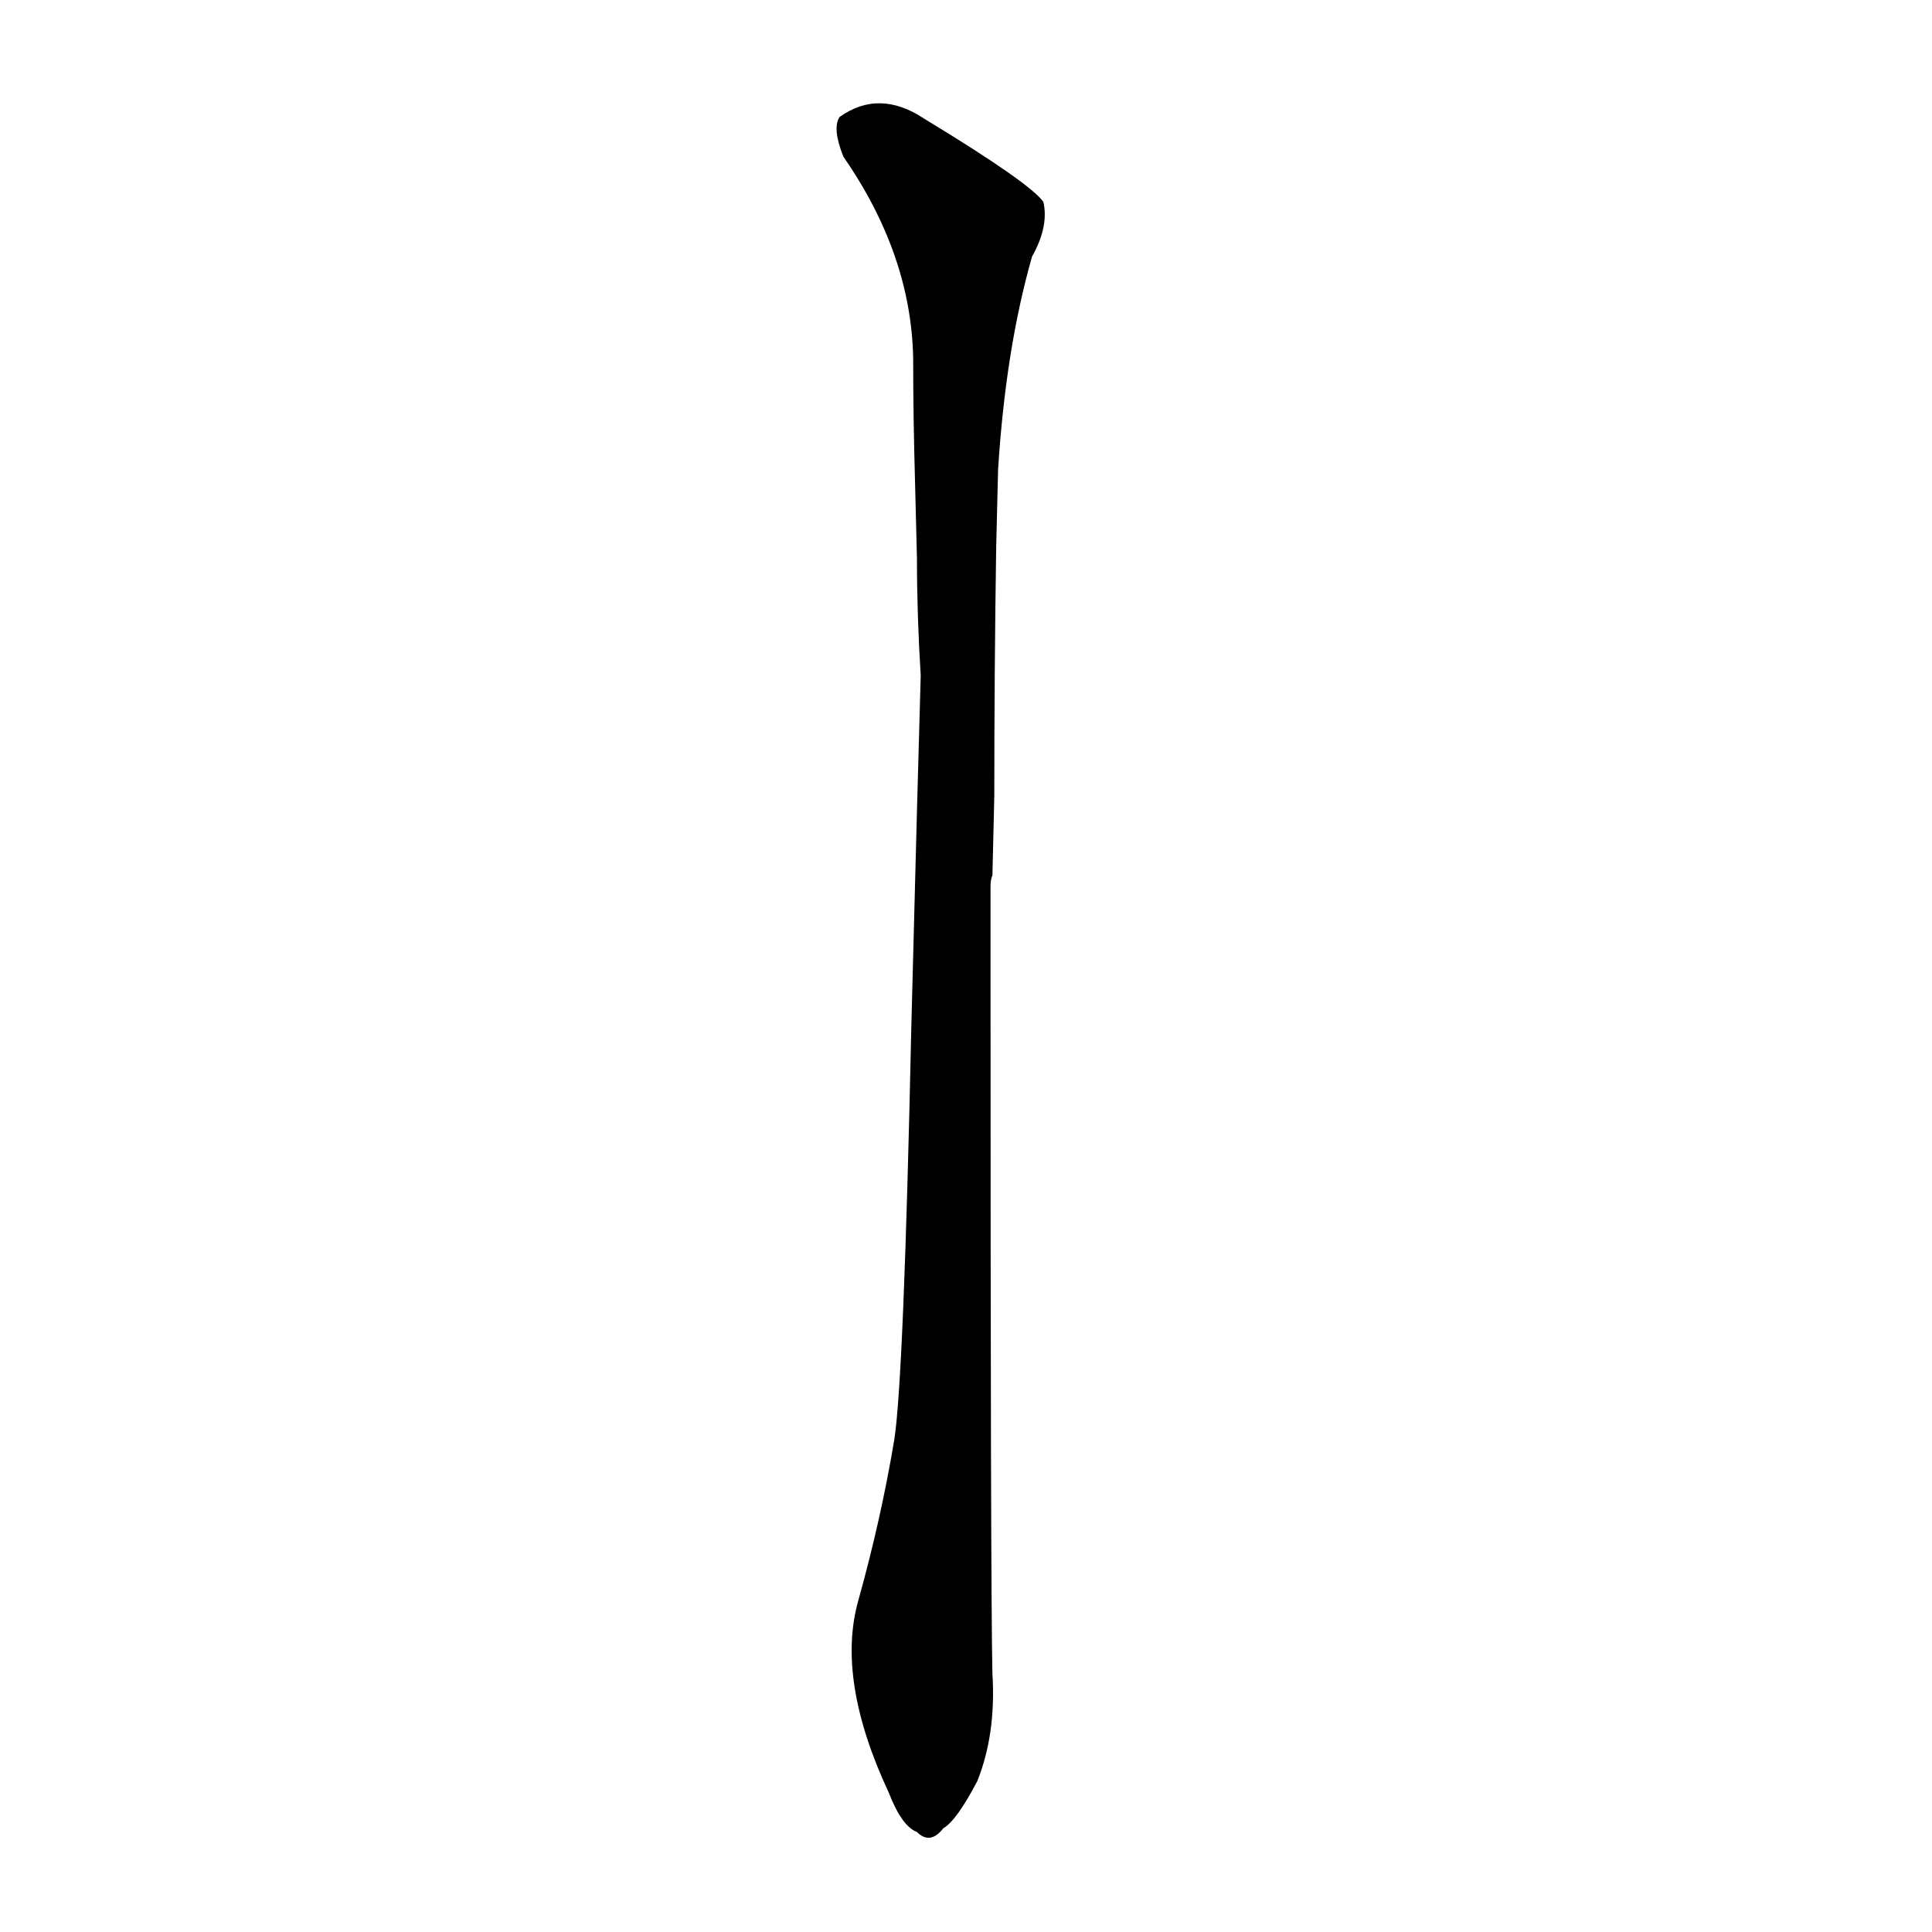 <?xml version='1.0' encoding='utf-8'?>
<svg xmlns="http://www.w3.org/2000/svg" version="1.1" viewBox="0 0 1024 1024"><g transform="scale(1, -1) translate(0, -900)"><path d="M 525 430 Q 525 434 526 436 L 527 478 Q 527 544 528 610 L 529 651 Q 533 715 547 764 Q 556 780 553 793 Q 546 803 490 837 Q 466 853 445 838 Q 441 832 447 817 Q 483 765 484 710 Q 484 679 485 644 L 486 604 Q 486 574 488 542 Q 487 508 486 470 L 483 355 Q 479 169 474 137 Q 467 95 455 52 Q 443 10 471 -50 Q 478 -68 486 -71 Q 493 -78 500 -69 Q 507 -65 518 -44 Q 528 -19 526 13 Q 525 58 525 386 L 525 430 Z" fill="black" /></g></svg>